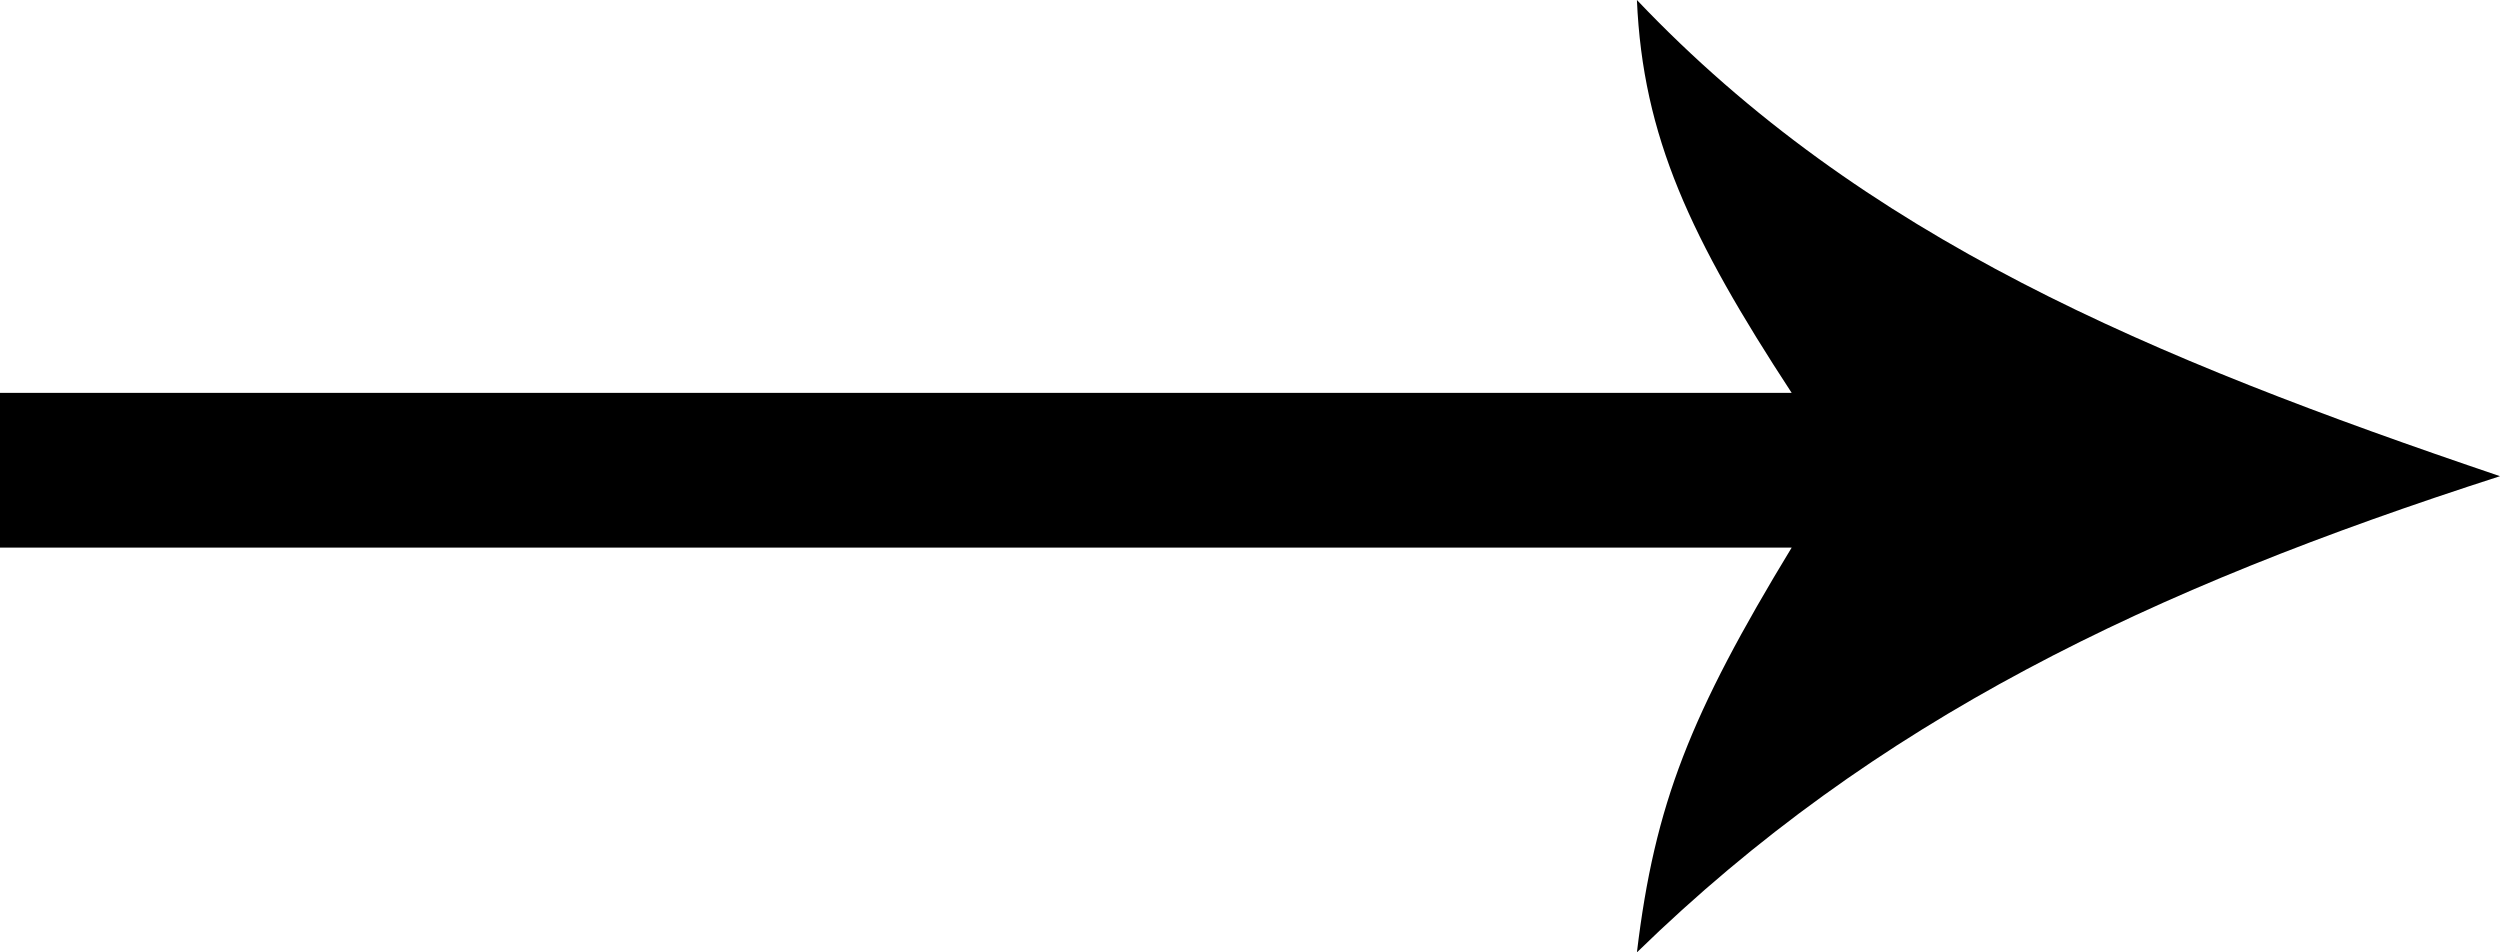 <?xml version="1.0" encoding="utf-8"?>
<!-- Generator: Adobe Illustrator 19.1.0, SVG Export Plug-In . SVG Version: 6.00 Build 0)  -->
<svg version="1.1" id="Layer_1" xmlns="http://www.w3.org/2000/svg" xmlns:xlink="http://www.w3.org/1999/xlink" x="0px" y="0px"
	 viewBox="0 0 42 16" style="enable-background:new 0 0 42 16;" xml:space="preserve">
<style type="text/css">
	.st0{fill-rule:evenodd;clip-rule:evenodd;}
</style>
<path class="st0" d="M0,6.6h30.1C28.4,4,27.6,2.3,27.5,0C31.3,4,36.1,6,42,8c-5.9,1.9-10.5,4.1-14.5,8c0.3-2.5,0.9-4,2.6-6.8H0V6.6z
	"/>
</svg>
